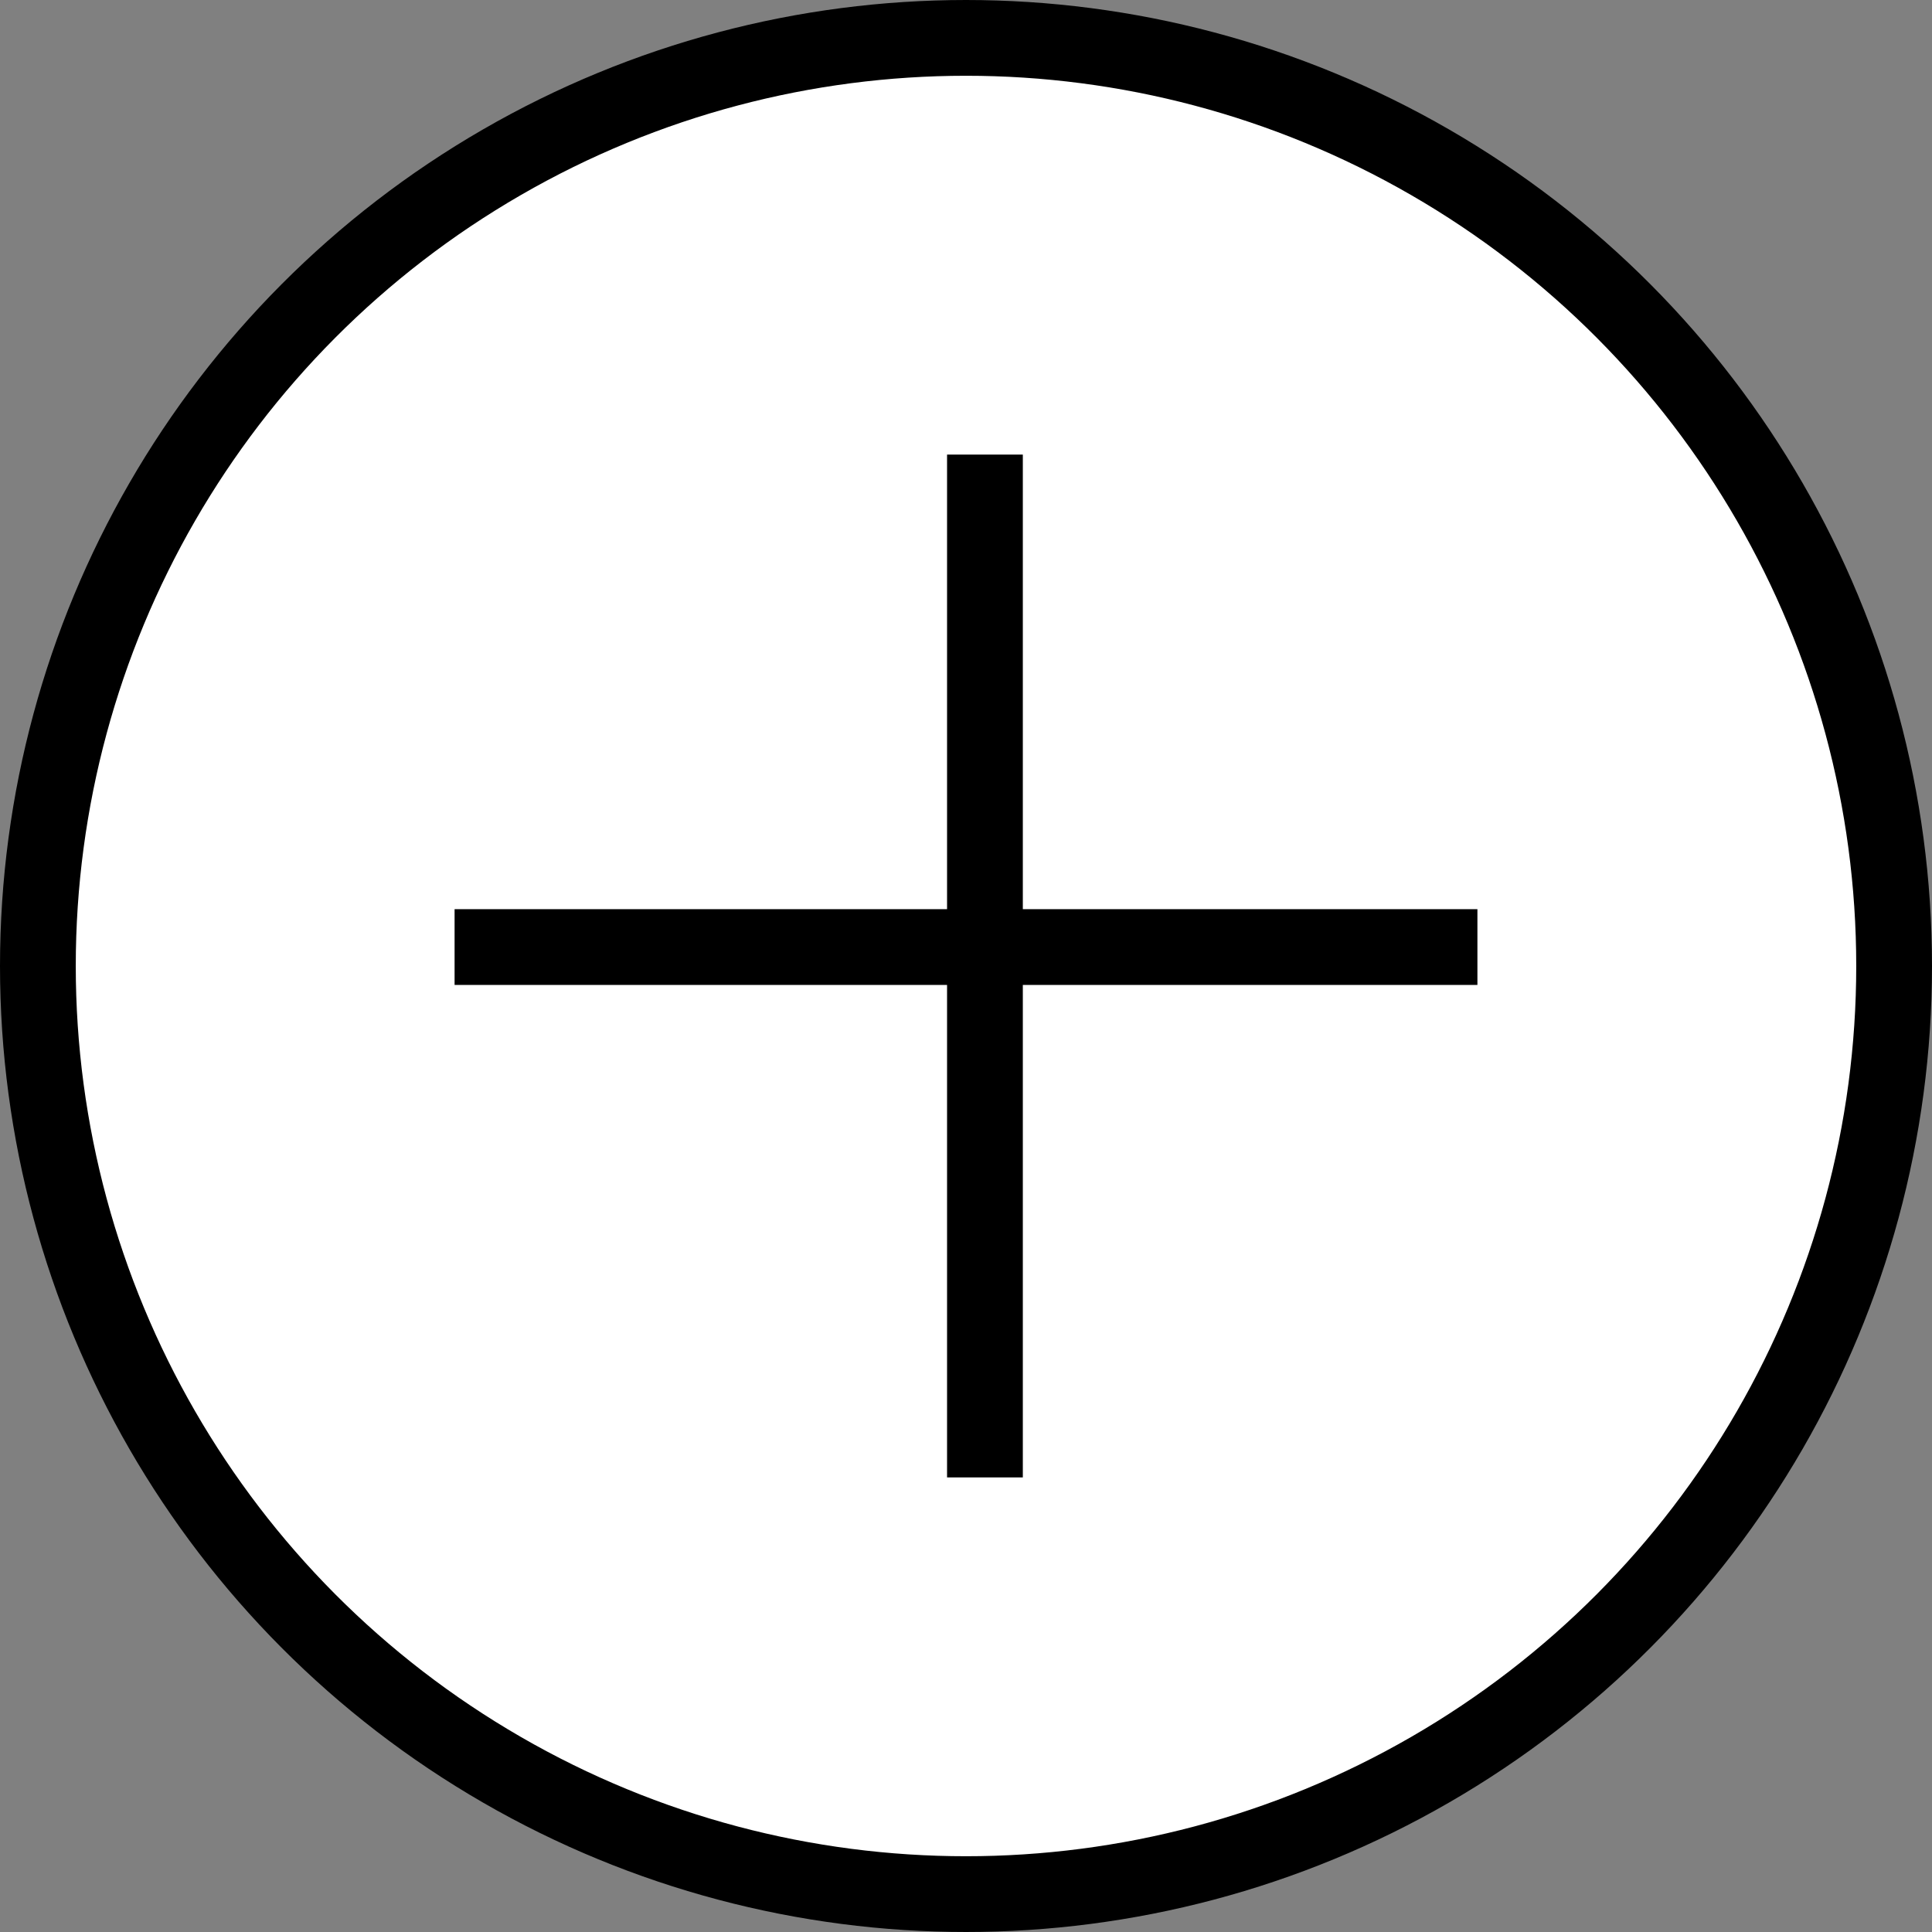 <svg width="51" height="51" viewBox="0 0 51 51" fill="none" xmlns="http://www.w3.org/2000/svg">
<rect x="0" y="0" width="51" height="51" fill="#808080" stroke="none"/>
<circle cx="25.5" cy="25.5" r="24.5" fill="white" stroke="black" stroke-width="2"/>
<line x1="26" y1="12" x2="26" y2="39" stroke="black" stroke-width="2"/>
<line x1="12" y1="25" x2="39" y2="25" stroke="black" stroke-width="2"/>
</svg>
